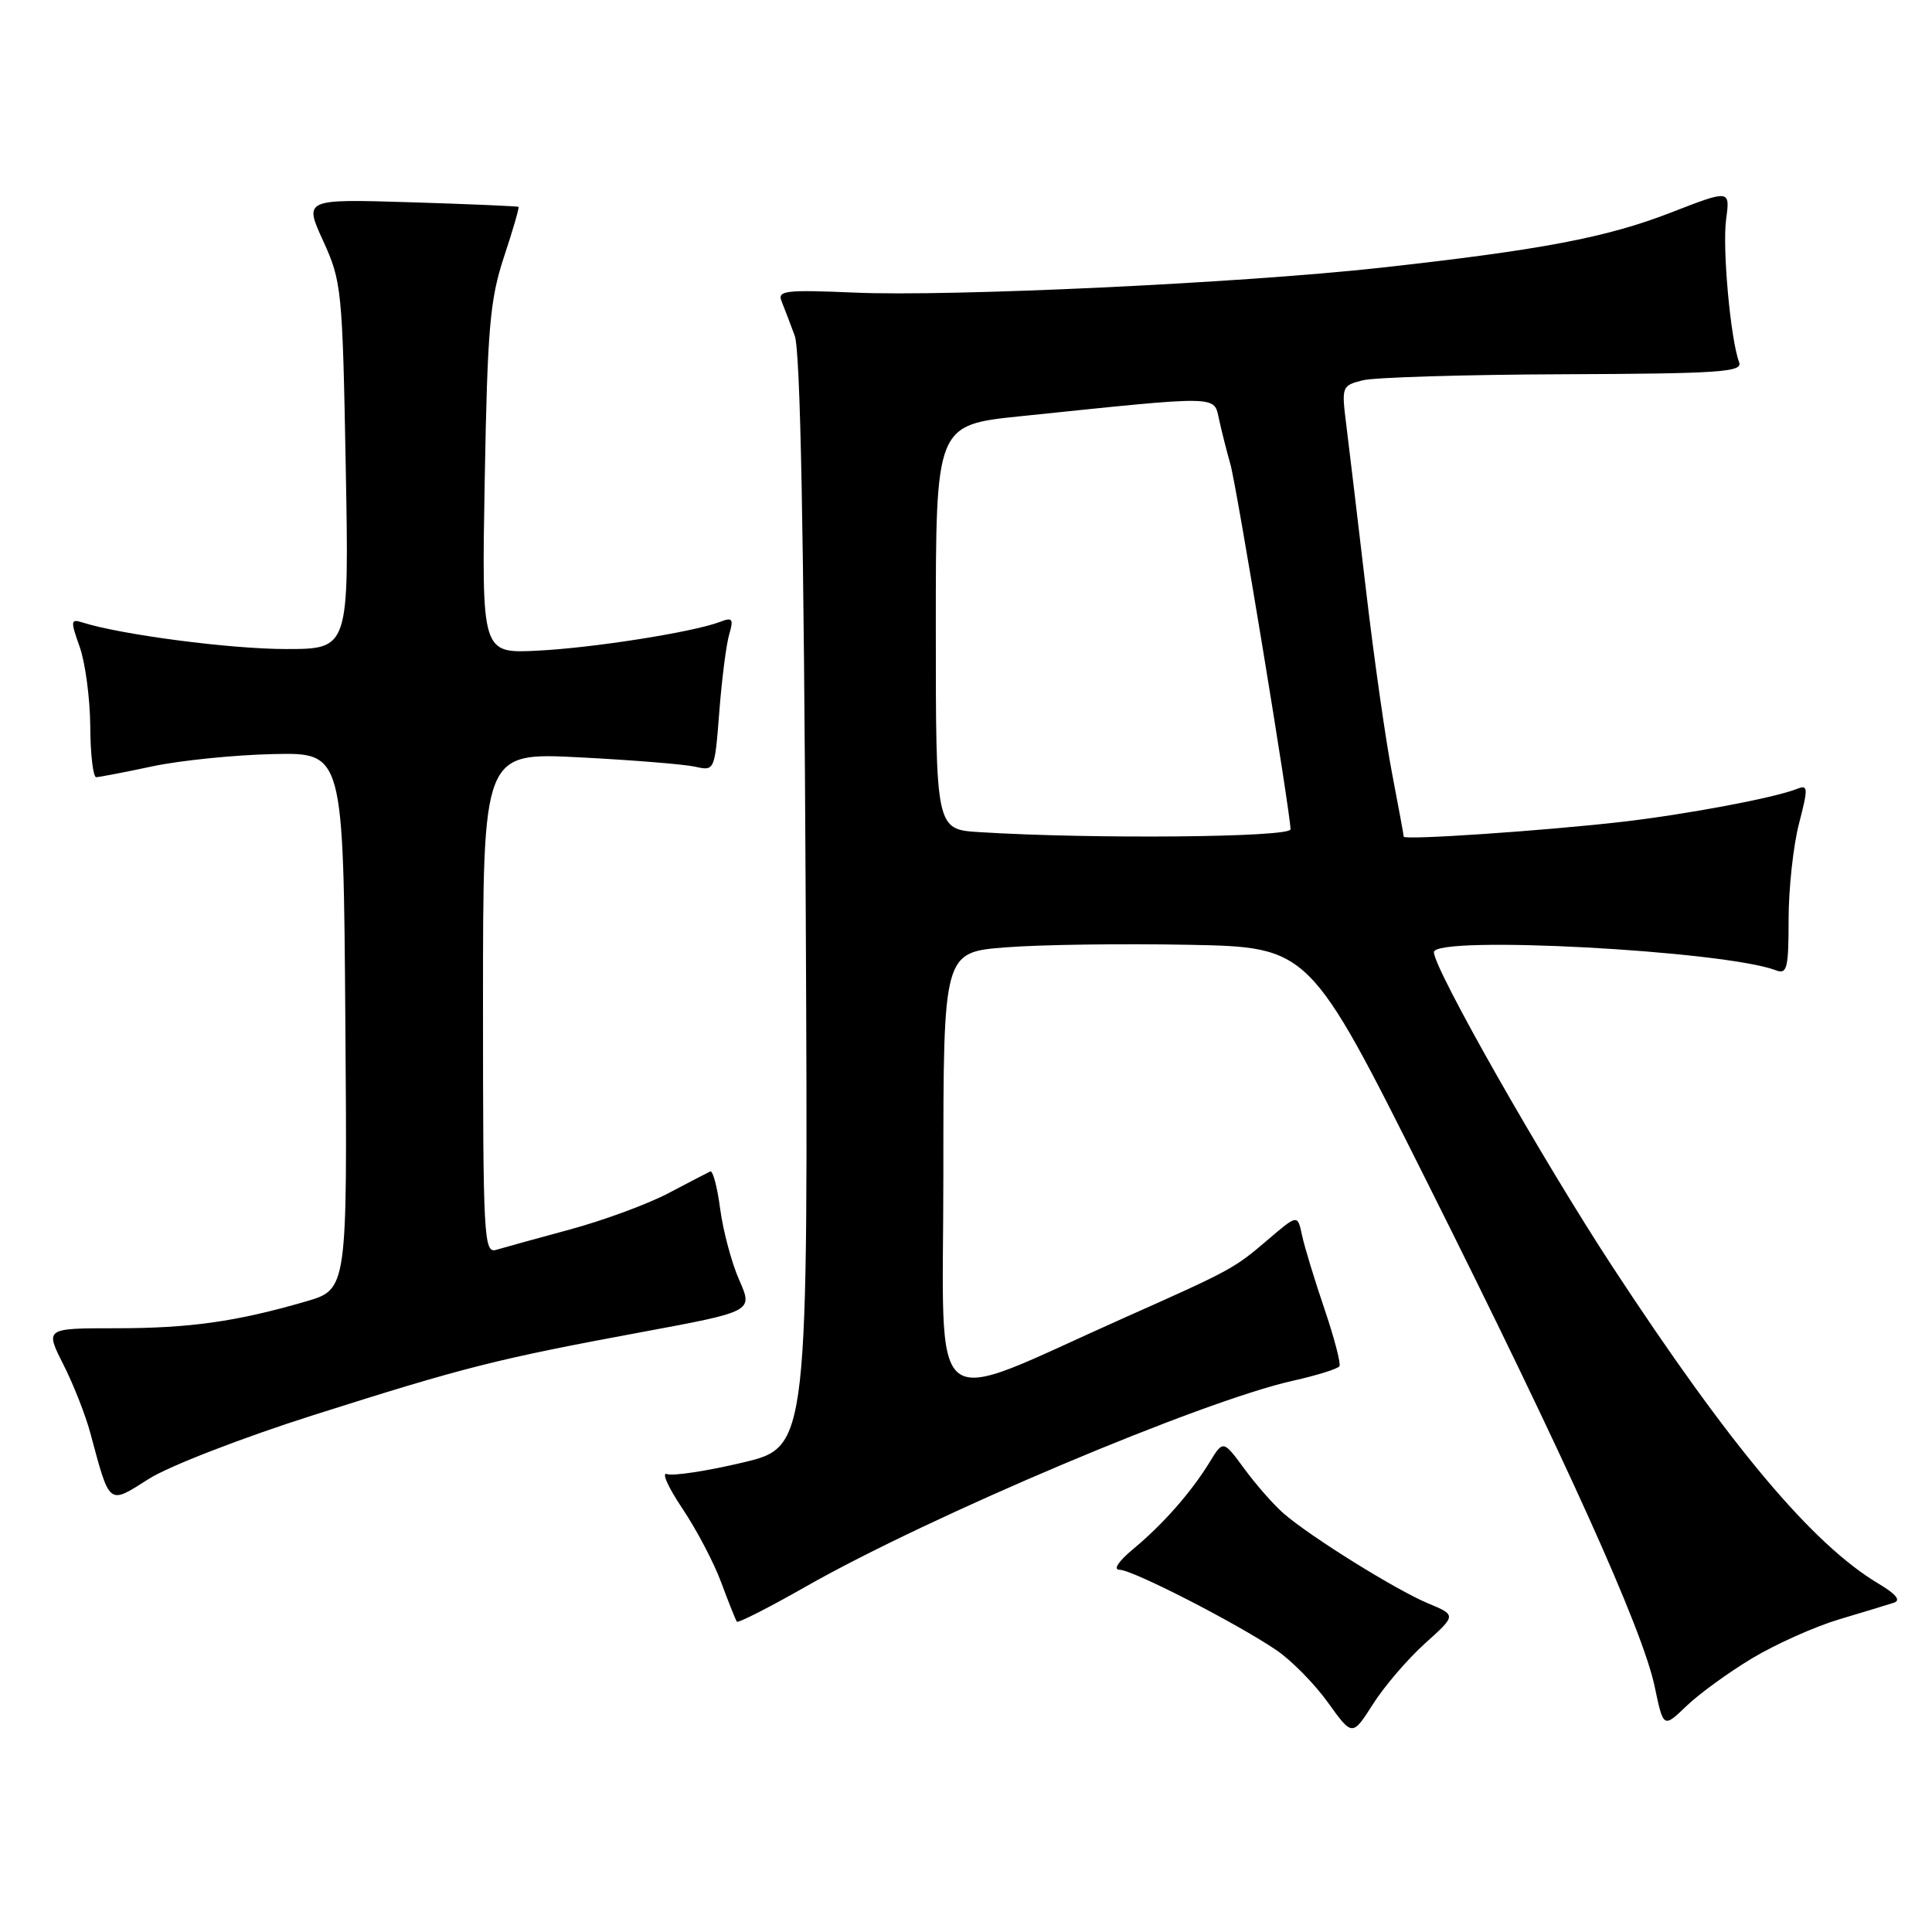 <?xml version="1.0" encoding="UTF-8" standalone="no"?>
<!DOCTYPE svg PUBLIC "-//W3C//DTD SVG 1.1//EN" "http://www.w3.org/Graphics/SVG/1.1/DTD/svg11.dtd" >
<svg xmlns="http://www.w3.org/2000/svg" xmlns:xlink="http://www.w3.org/1999/xlink" version="1.1" viewBox="0 0 256 256">
 <g >
 <path fill="currentColor"
d=" M 188.82 217.76 C 192.98 214.02 192.98 214.02 189.24 212.46 C 184.99 210.69 173.69 203.66 170.11 200.56 C 168.80 199.43 166.46 196.77 164.91 194.66 C 162.08 190.81 162.08 190.81 160.29 193.73 C 157.83 197.75 154.10 201.98 150.16 205.25 C 148.21 206.87 147.46 208.00 148.34 208.00 C 150.05 208.00 163.75 215.02 169.11 218.64 C 171.09 219.98 174.17 223.10 175.95 225.58 C 179.19 230.09 179.19 230.09 181.93 225.80 C 183.43 223.43 186.54 219.82 188.82 217.76 Z  M 232.17 219.73 C 235.30 217.85 240.47 215.54 243.67 214.58 C 246.88 213.62 250.15 212.63 250.94 212.37 C 251.91 212.07 251.26 211.24 248.94 209.86 C 240.15 204.63 229.24 191.63 213.67 167.86 C 204.27 153.50 190.00 128.37 190.00 126.17 C 190.00 123.90 228.49 125.95 235.35 128.58 C 236.79 129.13 237.00 128.29 237.00 121.82 C 237.00 117.76 237.62 112.06 238.37 109.16 C 239.61 104.37 239.59 103.95 238.12 104.53 C 235.13 105.72 223.58 107.89 215.00 108.89 C 204.67 110.08 186.00 111.35 186.00 110.86 C 186.00 110.66 185.30 106.90 184.46 102.50 C 183.61 98.10 182.04 87.08 180.98 78.00 C 179.91 68.92 178.75 59.16 178.39 56.30 C 177.75 51.21 177.79 51.09 180.58 50.39 C 182.14 50.00 194.13 49.64 207.22 49.59 C 227.77 49.51 230.93 49.30 230.45 48.02 C 229.31 45.03 228.20 32.89 228.72 29.06 C 229.25 25.12 229.25 25.12 221.37 28.18 C 212.84 31.49 204.22 33.12 182.90 35.48 C 164.51 37.51 125.98 39.33 113.21 38.77 C 104.09 38.38 102.98 38.51 103.56 39.91 C 103.92 40.79 104.70 42.85 105.31 44.50 C 106.05 46.54 106.52 70.60 106.76 119.61 C 107.11 191.72 107.11 191.72 98.44 193.79 C 93.68 194.92 89.15 195.61 88.38 195.32 C 87.62 195.02 88.52 197.06 90.39 199.84 C 92.26 202.62 94.60 207.06 95.57 209.70 C 96.55 212.34 97.48 214.67 97.64 214.88 C 97.80 215.09 101.93 212.99 106.81 210.21 C 123.33 200.82 159.21 185.66 171.34 182.95 C 174.51 182.24 177.27 181.38 177.48 181.03 C 177.69 180.69 176.80 177.28 175.50 173.45 C 174.20 169.63 172.86 165.24 172.53 163.70 C 171.94 160.90 171.94 160.90 168.01 164.26 C 163.53 168.09 163.19 168.28 149.00 174.60 C 122.31 186.48 125.00 188.62 125.00 155.53 C 125.00 126.18 125.00 126.18 133.25 125.53 C 137.79 125.17 148.70 125.02 157.50 125.19 C 173.50 125.50 173.50 125.50 189.03 156.50 C 207.49 193.36 217.67 215.92 219.25 223.47 C 220.41 228.99 220.41 228.99 223.46 226.06 C 225.13 224.45 229.05 221.60 232.17 219.73 Z  M 41.50 187.52 C 61.55 181.15 65.78 180.08 85.14 176.49 C 99.78 173.77 99.78 173.77 97.96 169.63 C 96.95 167.36 95.82 163.12 95.43 160.21 C 95.05 157.30 94.45 155.06 94.12 155.22 C 93.78 155.38 91.25 156.69 88.50 158.14 C 85.75 159.58 79.90 161.73 75.50 162.92 C 71.10 164.11 66.71 165.32 65.75 165.61 C 64.11 166.10 64.00 164.09 64.00 132.92 C 64.00 99.70 64.00 99.70 76.75 100.35 C 83.76 100.71 90.67 101.27 92.10 101.59 C 94.69 102.17 94.70 102.15 95.31 94.34 C 95.64 90.03 96.23 85.41 96.62 84.08 C 97.23 81.99 97.06 81.76 95.41 82.40 C 91.87 83.76 78.55 85.86 71.16 86.22 C 63.82 86.58 63.82 86.58 64.23 63.54 C 64.59 43.40 64.92 39.69 66.78 34.04 C 67.96 30.49 68.82 27.51 68.71 27.41 C 68.59 27.32 62.15 27.04 54.39 26.80 C 40.28 26.37 40.28 26.37 42.82 31.92 C 45.27 37.28 45.38 38.36 45.81 61.74 C 46.26 86.00 46.26 86.00 37.88 86.00 C 30.54 86.00 16.08 84.11 10.96 82.49 C 9.35 81.98 9.32 82.23 10.56 85.72 C 11.30 87.80 11.93 92.54 11.96 96.25 C 11.98 99.96 12.34 102.99 12.75 102.98 C 13.16 102.97 16.52 102.33 20.21 101.54 C 23.90 100.76 31.10 100.03 36.21 99.92 C 45.50 99.71 45.50 99.71 45.76 135.28 C 46.03 170.85 46.03 170.85 40.53 172.45 C 31.30 175.13 25.14 176.00 15.35 176.00 C 5.97 176.00 5.97 176.00 8.38 180.77 C 9.71 183.39 11.33 187.49 11.97 189.89 C 14.59 199.61 14.31 199.39 19.72 195.96 C 22.36 194.28 32.11 190.50 41.50 187.52 Z  M 129.75 110.26 C 124.00 109.90 124.00 109.90 124.00 83.11 C 124.00 56.31 124.00 56.31 135.25 55.15 C 162.03 52.38 160.81 52.36 161.54 55.61 C 161.89 57.20 162.56 59.85 163.03 61.50 C 163.88 64.46 171.00 107.73 171.00 109.89 C 171.00 110.96 144.68 111.20 129.75 110.26 Z "/>
</g>
</svg>